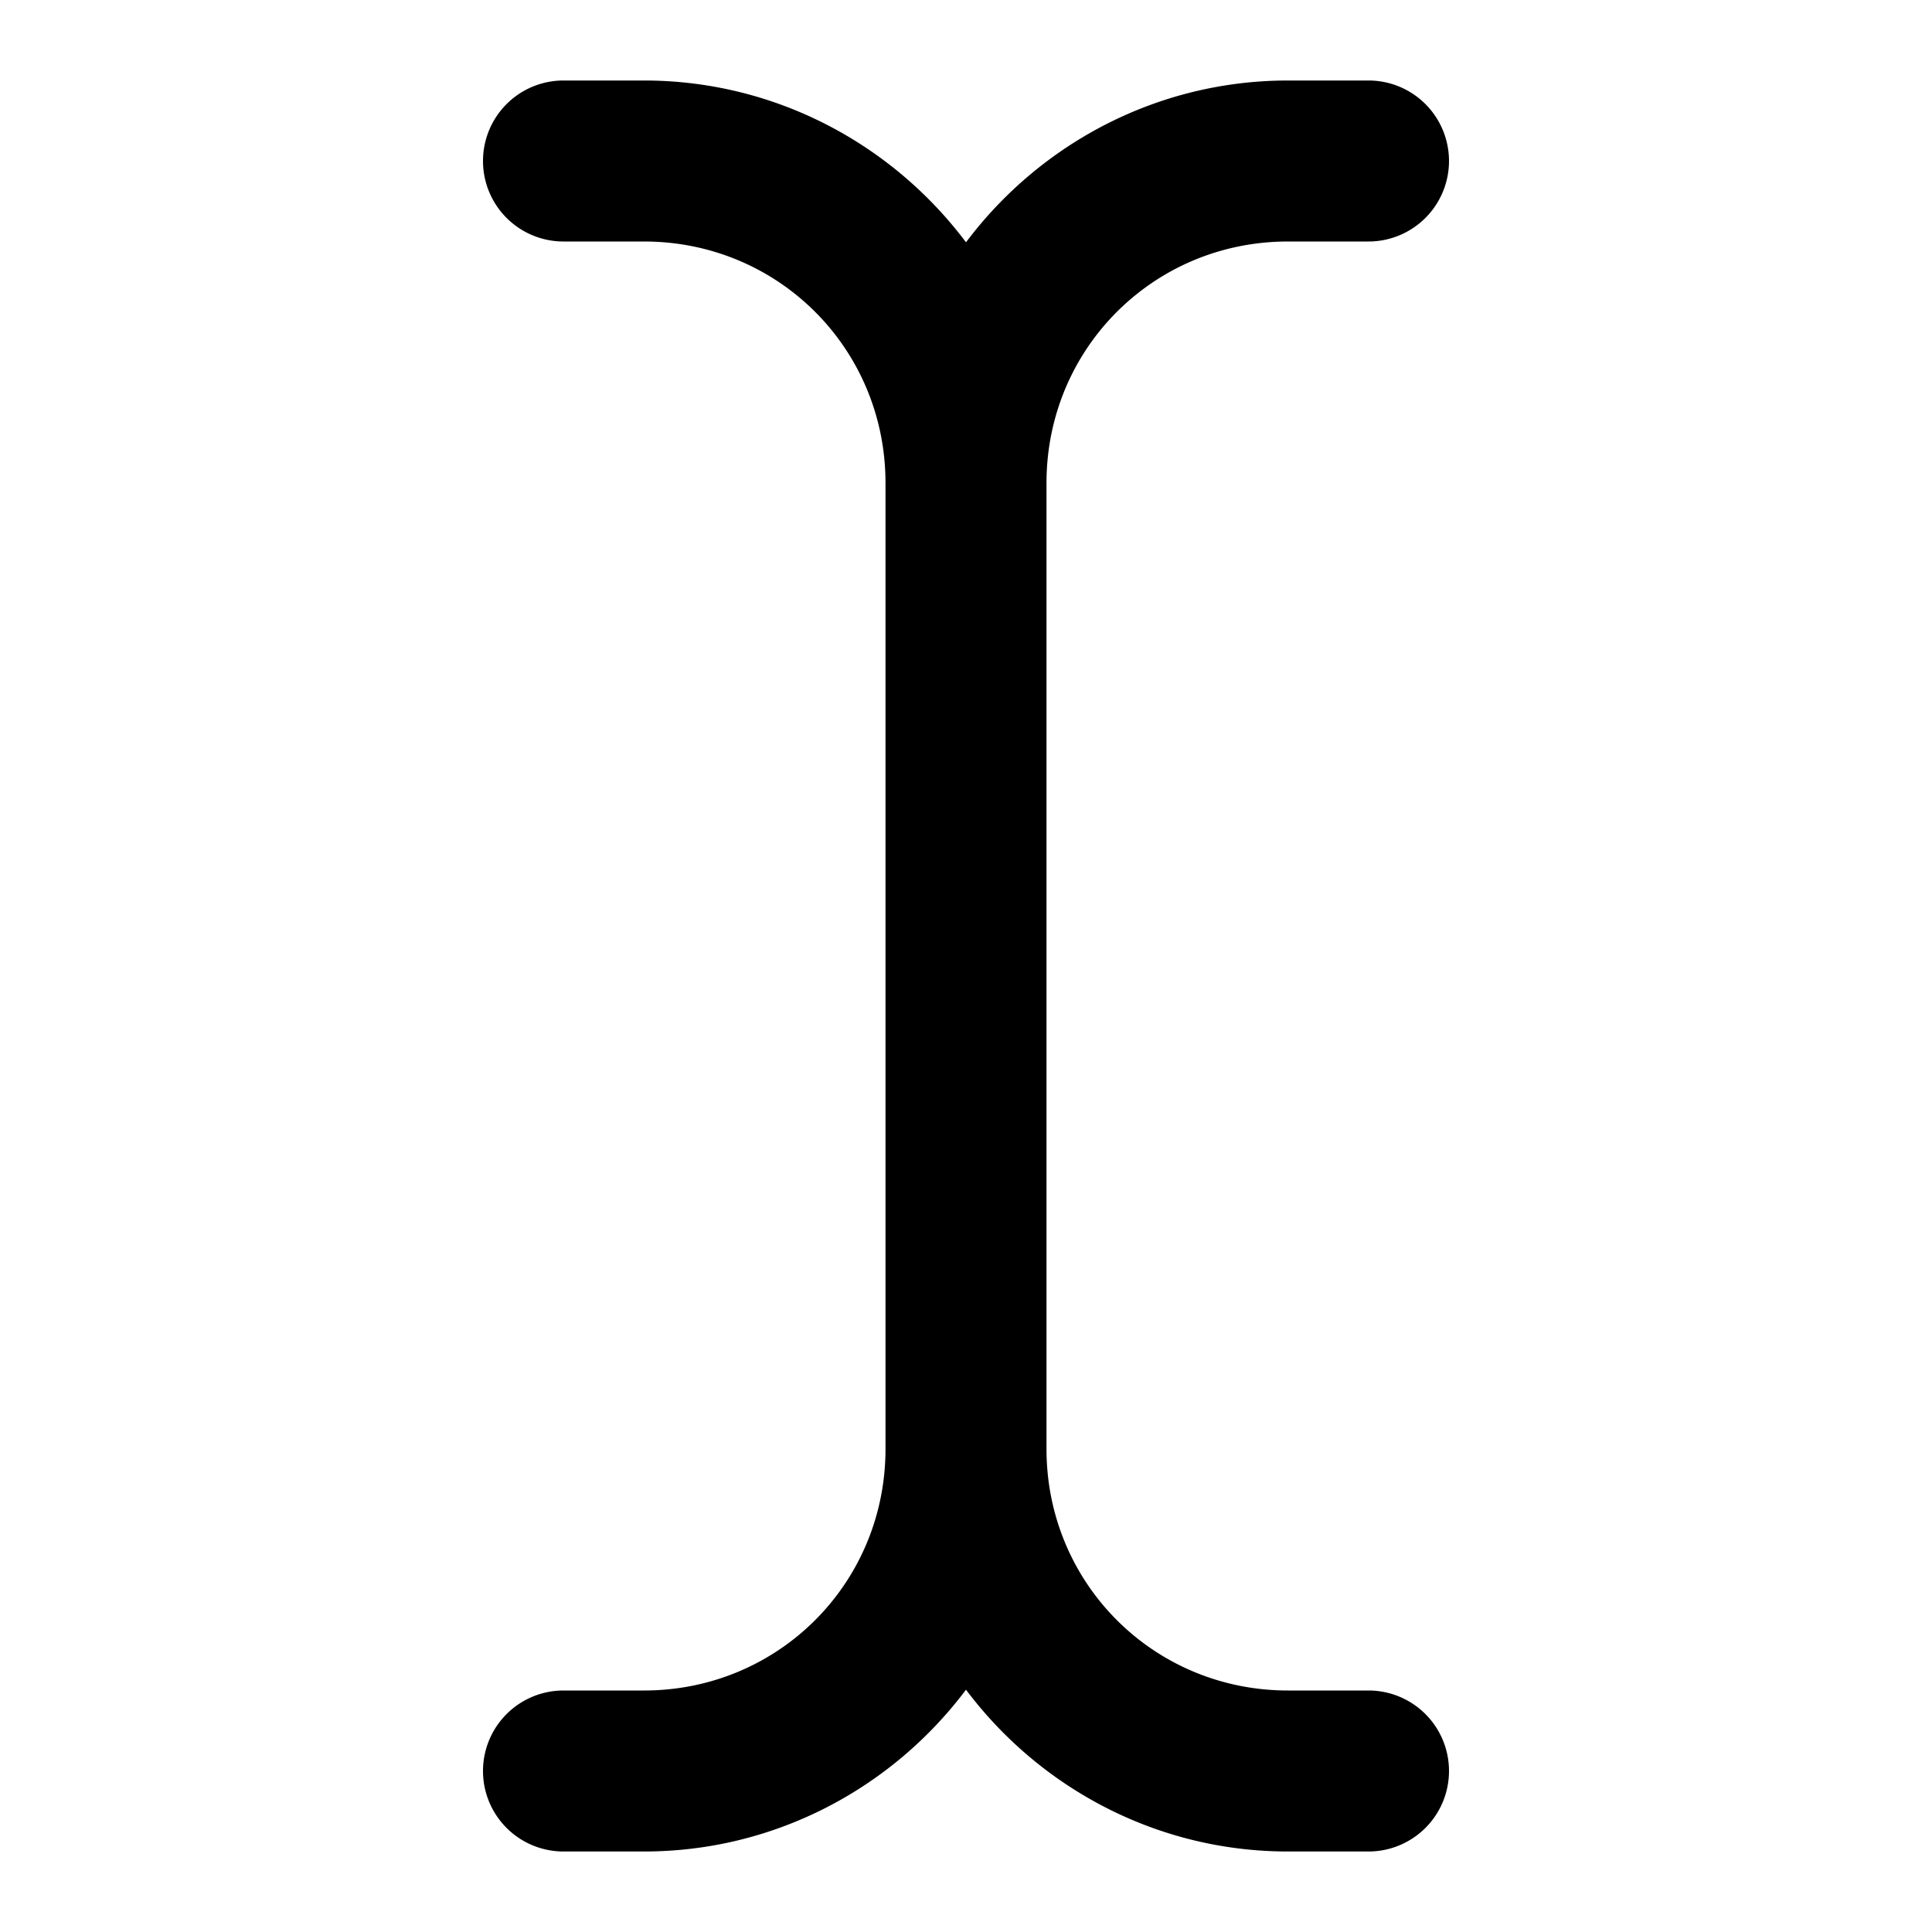 <?xml version="1.0" encoding="UTF-8" standalone="no"?>
<svg xmlns="http://www.w3.org/2000/svg" xmlns:svg="http://www.w3.org/2000/svg" width="24" height="24" viewBox="0 0 24 24" fill="currentColor" tags="select" categories="text,cursors">
  <path d="M 7 1 A 1 1 0 0 0 6 2 A 1 1 0 0 0 7 3 L 8 3 C 9.669 3 11 4.331 11 6 L 11 7 L 11 18 C 11 19.669 9.669 21 8 21 L 7 21 A 1 1 0 0 0 6 22 A 1 1 0 0 0 7 23 L 8 23 C 9.631 23 11.086 22.208 12 20.99 C 12.914 22.208 14.369 23 16 23 L 17 23 A 1 1 0 0 0 18 22 A 1 1 0 0 0 17 21 L 16 21 C 14.331 21 13 19.669 13 18 L 13 17 L 13 7 L 13 6 C 13 4.331 14.331 3 16 3 L 17 3 A 1 1 0 0 0 18 2 A 1 1 0 0 0 17 1 L 16 1 C 14.369 1 12.914 1.792 12 3.01 C 11.086 1.792 9.631 1 8 1 L 7 1 z "/>
</svg>
